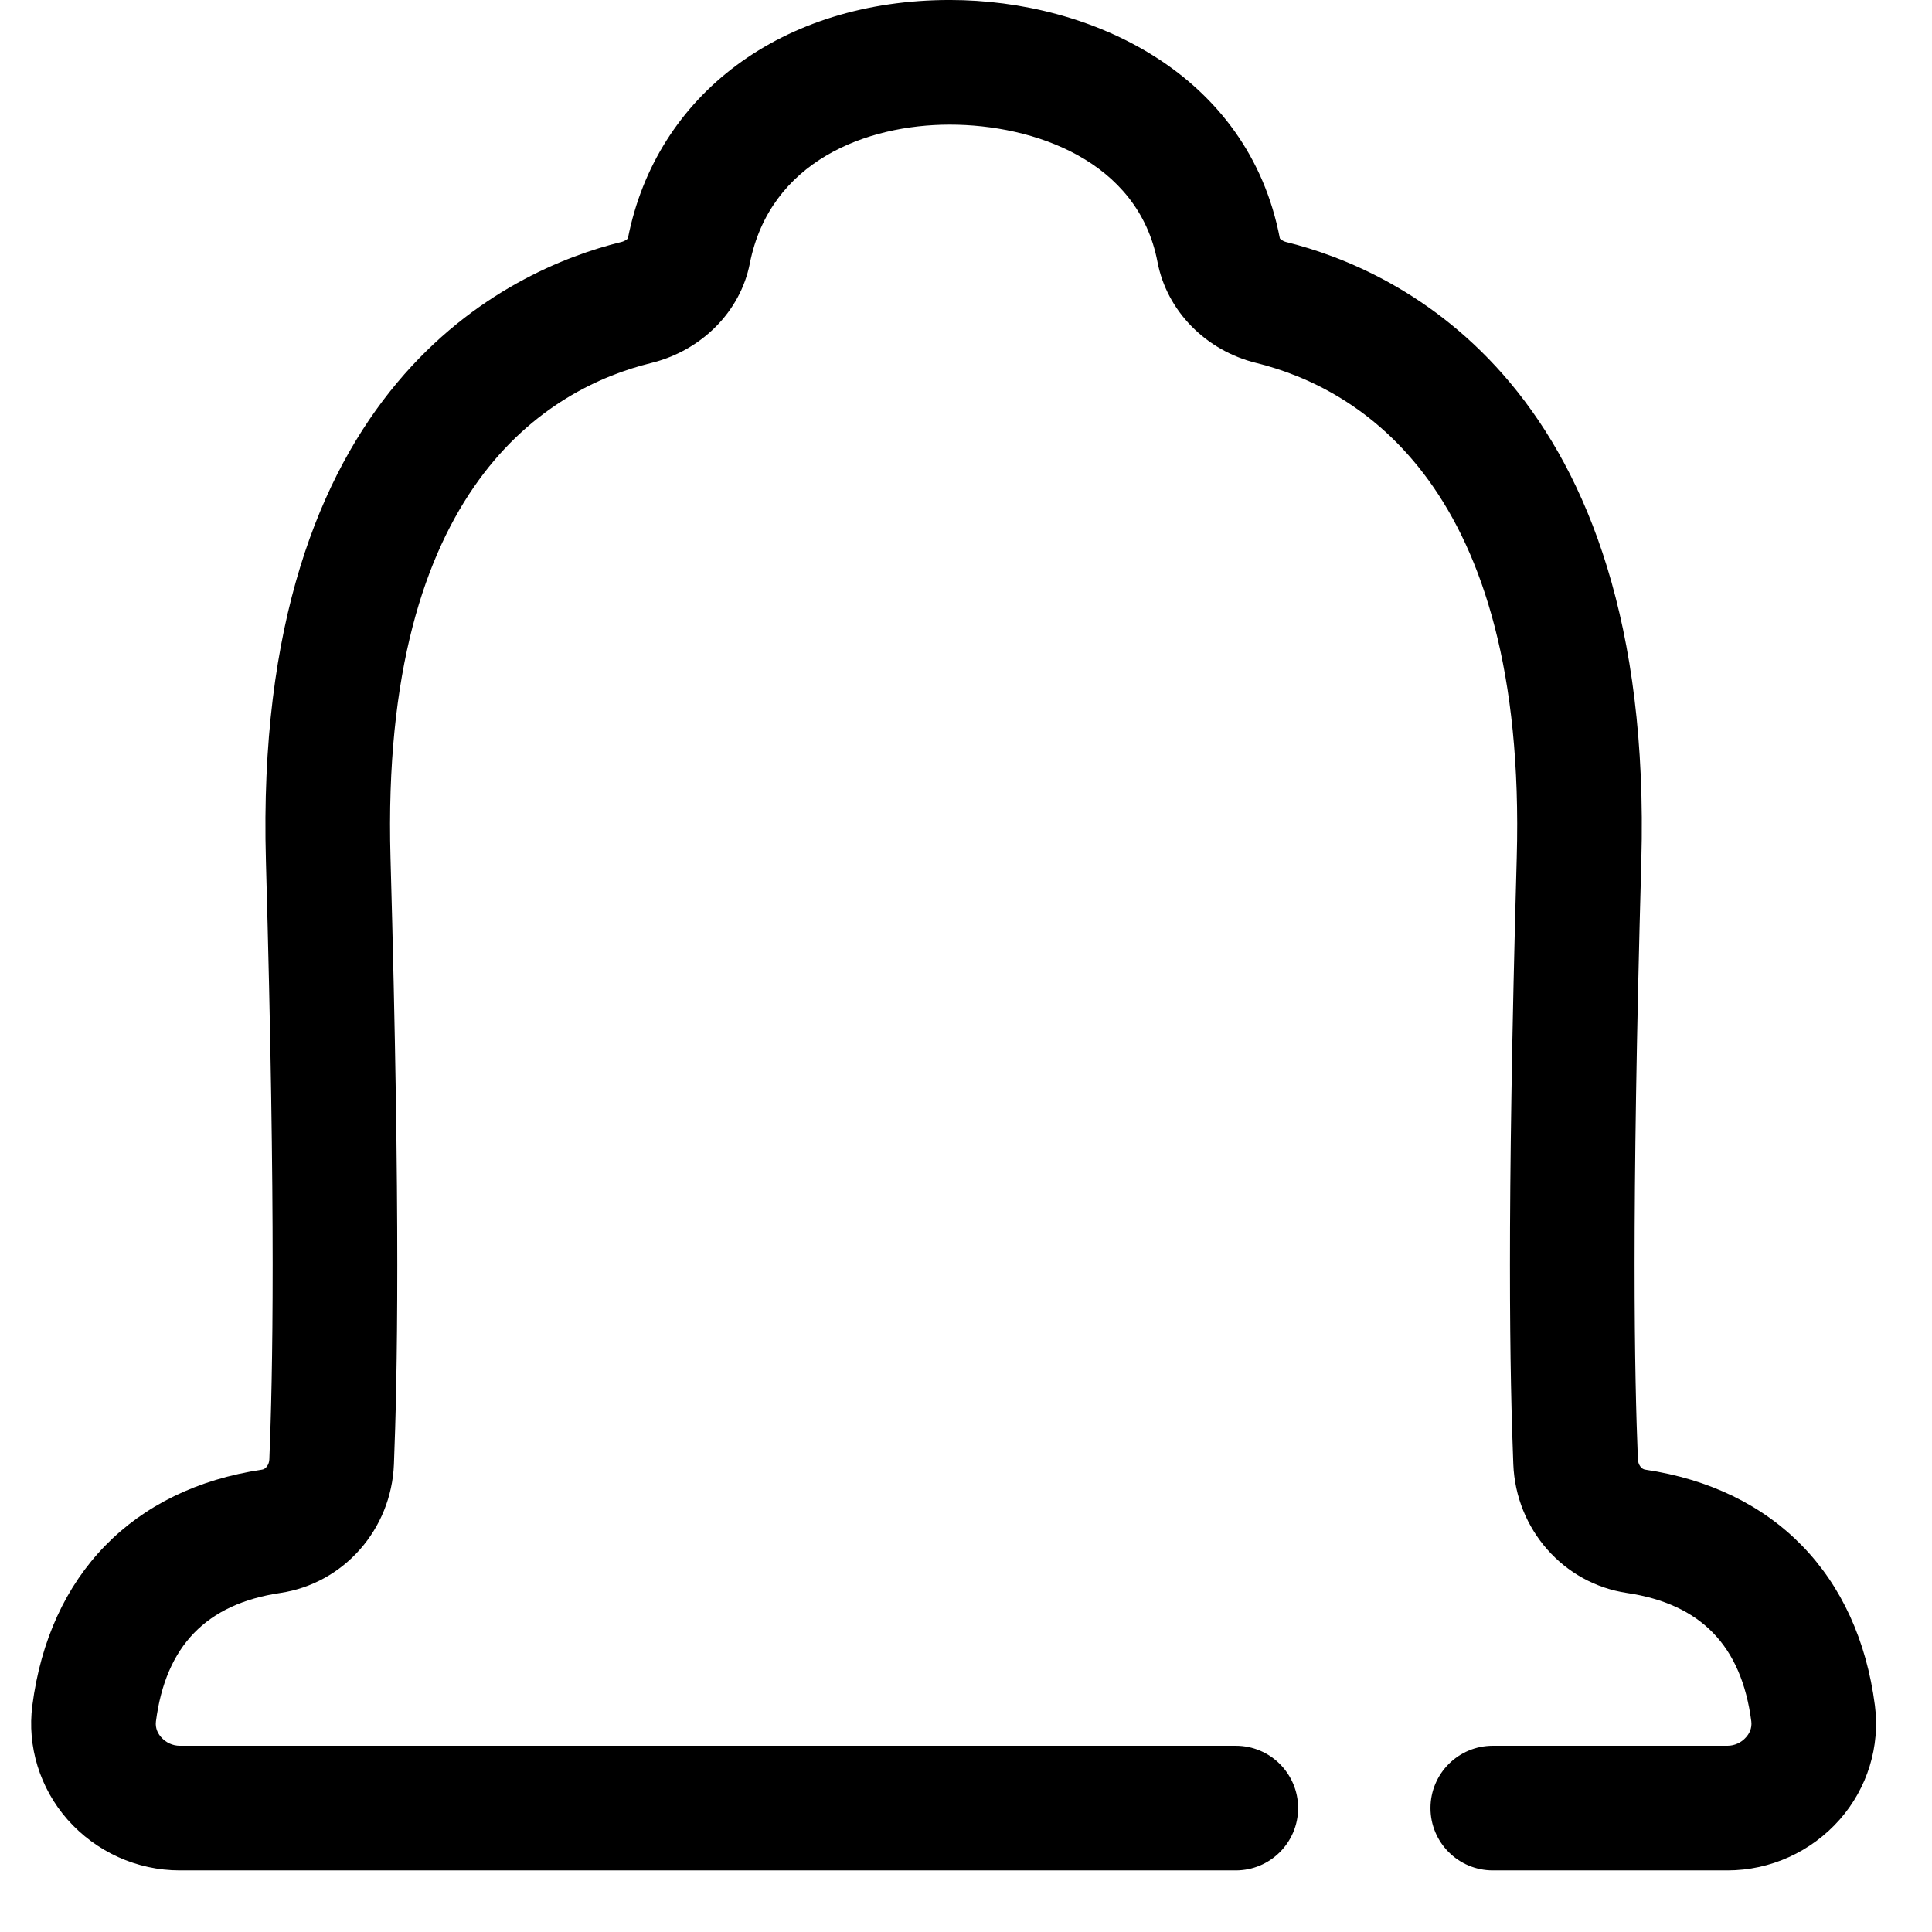 <?xml version="1.0" standalone="no"?><!DOCTYPE svg PUBLIC "-//W3C//DTD SVG 1.1//EN" "http://www.w3.org/Graphics/SVG/1.1/DTD/svg11.dtd"><svg t="1658092607476" class="icon" viewBox="0 0 1024 1024" version="1.1" xmlns="http://www.w3.org/2000/svg" p-id="6931" xmlns:xlink="http://www.w3.org/1999/xlink" width="48" height="48"><defs><style type="text/css"></style></defs><path d="M915.583 991.354 791.217 991.354C772.983 991.354 758.184 976.589 758.184 958.322 758.184 940.055 772.983 925.29 791.217 925.29L915.583 925.29C919.349 925.29 922.949 923.638 925.46 920.764 927.012 919.047 928.697 916.173 928.234 912.374 923.048 872.339 901.478 850.108 862.269 844.295 828.741 839.307 803.439 810.635 802.084 776.05 800.301 730.432 798.517 647.422 803.901 454.547 809.417 257.477 719.834 205.748 665.925 192.403 639.004 185.797 618.392 164.755 613.47 138.726 603.197 85.081 547.769 66.055 503.407 66.055 459.209 66.055 408.142 85.378 397.406 139.684 392.418 165.118 371.872 185.83 345.116 192.403 291.174 205.649 201.459 257.311 206.975 454.547 212.359 647.422 210.576 730.432 208.792 776.05 207.438 810.635 182.135 839.307 148.574 844.295 109.398 850.108 87.828 872.339 82.642 912.407 82.179 916.173 83.864 919.047 85.416 920.764 87.927 923.638 91.527 925.29 95.293 925.29L654.992 925.29C673.225 925.29 688.024 940.055 688.024 958.322 688.024 976.589 673.225 991.354 654.992 991.354L95.293 991.354C72.534 991.354 50.865 981.511 35.769 964.4 21.103 947.719 14.331 925.653 17.139 903.951 26.124 834.616 70.519 789.065 138.929 778.924 140.944 778.66 142.661 776.182 142.76 773.473 144.544 728.781 146.262 647.257 140.944 456.43 133.842 203.7 270.364 142.722 329.36 128.254 331.342 127.759 332.531 126.735 332.795 126.338 347.858 49.803 414.88-0.01 503.407-0.01 578.456-0.01 661.664 39.067 678.345 126.338 678.478 126.57 679.634 127.759 681.715 128.287 740.71 142.855 877.034 203.898 869.933 456.43 864.614 647.257 866.332 728.781 868.116 773.473 868.215 776.182 869.933 778.66 871.948 778.924 940.357 789.065 984.753 834.616 993.737 903.918 996.545 925.653 989.774 947.719 975.107 964.4 960.012 981.511 938.342 991.354 915.583 991.354" p-id="6932"></path></svg>